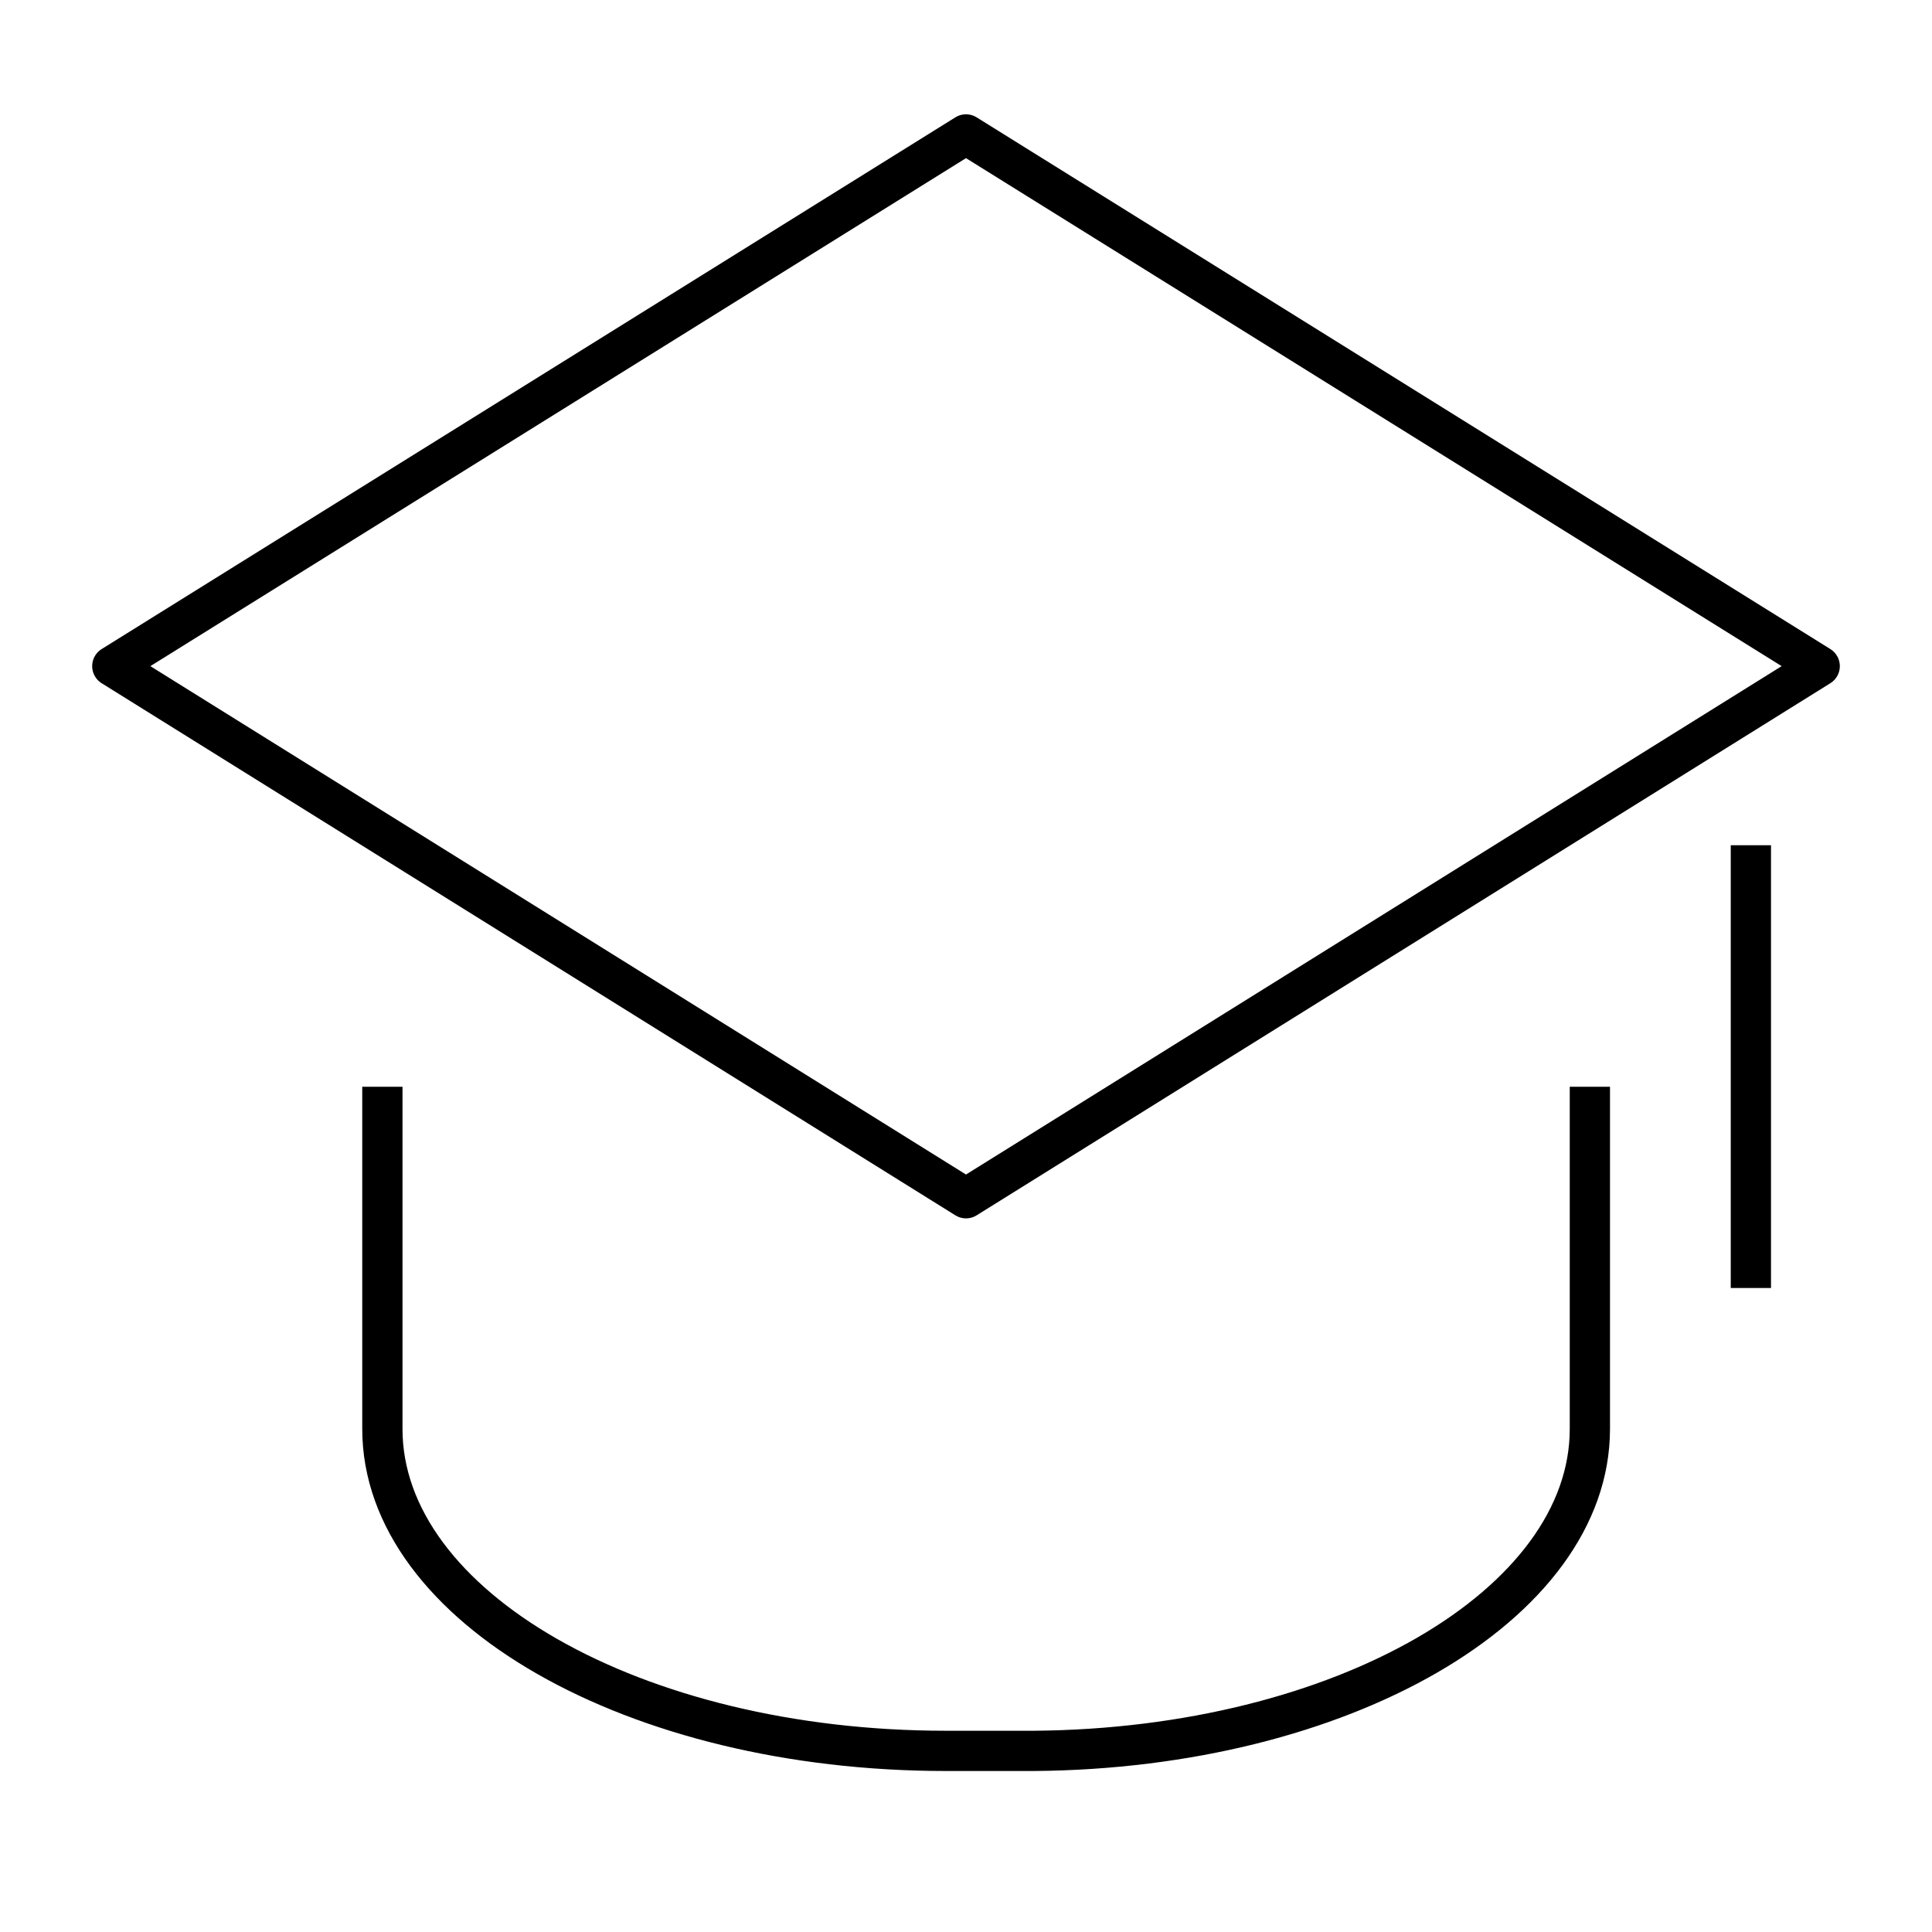 <svg id="Layer_1" data-name="Layer 1" xmlns="http://www.w3.org/2000/svg" viewBox="0 0 48 48"><title>unicons-things-48px-graduation-hat</title><polygon points="24 29.77 2.79 16.55 24 3.34 45.21 16.55 24 29.77" style="fill:none;stroke:currentColor;stroke-linecap:square;stroke-linejoin:round"/><line x1="43.5" y1="21.5" x2="43.5" y2="31.5" style="fill:none;stroke:currentColor;stroke-linecap:square;stroke-linejoin:round"/><path d="M39.5,27.5v8h0c0,4.38-6.17,7.94-13.81,8H23.5c-7.73,0-14-3.58-14-8h0v-8" style="fill:none;stroke:currentColor;stroke-linecap:square;stroke-linejoin:round"/></svg>